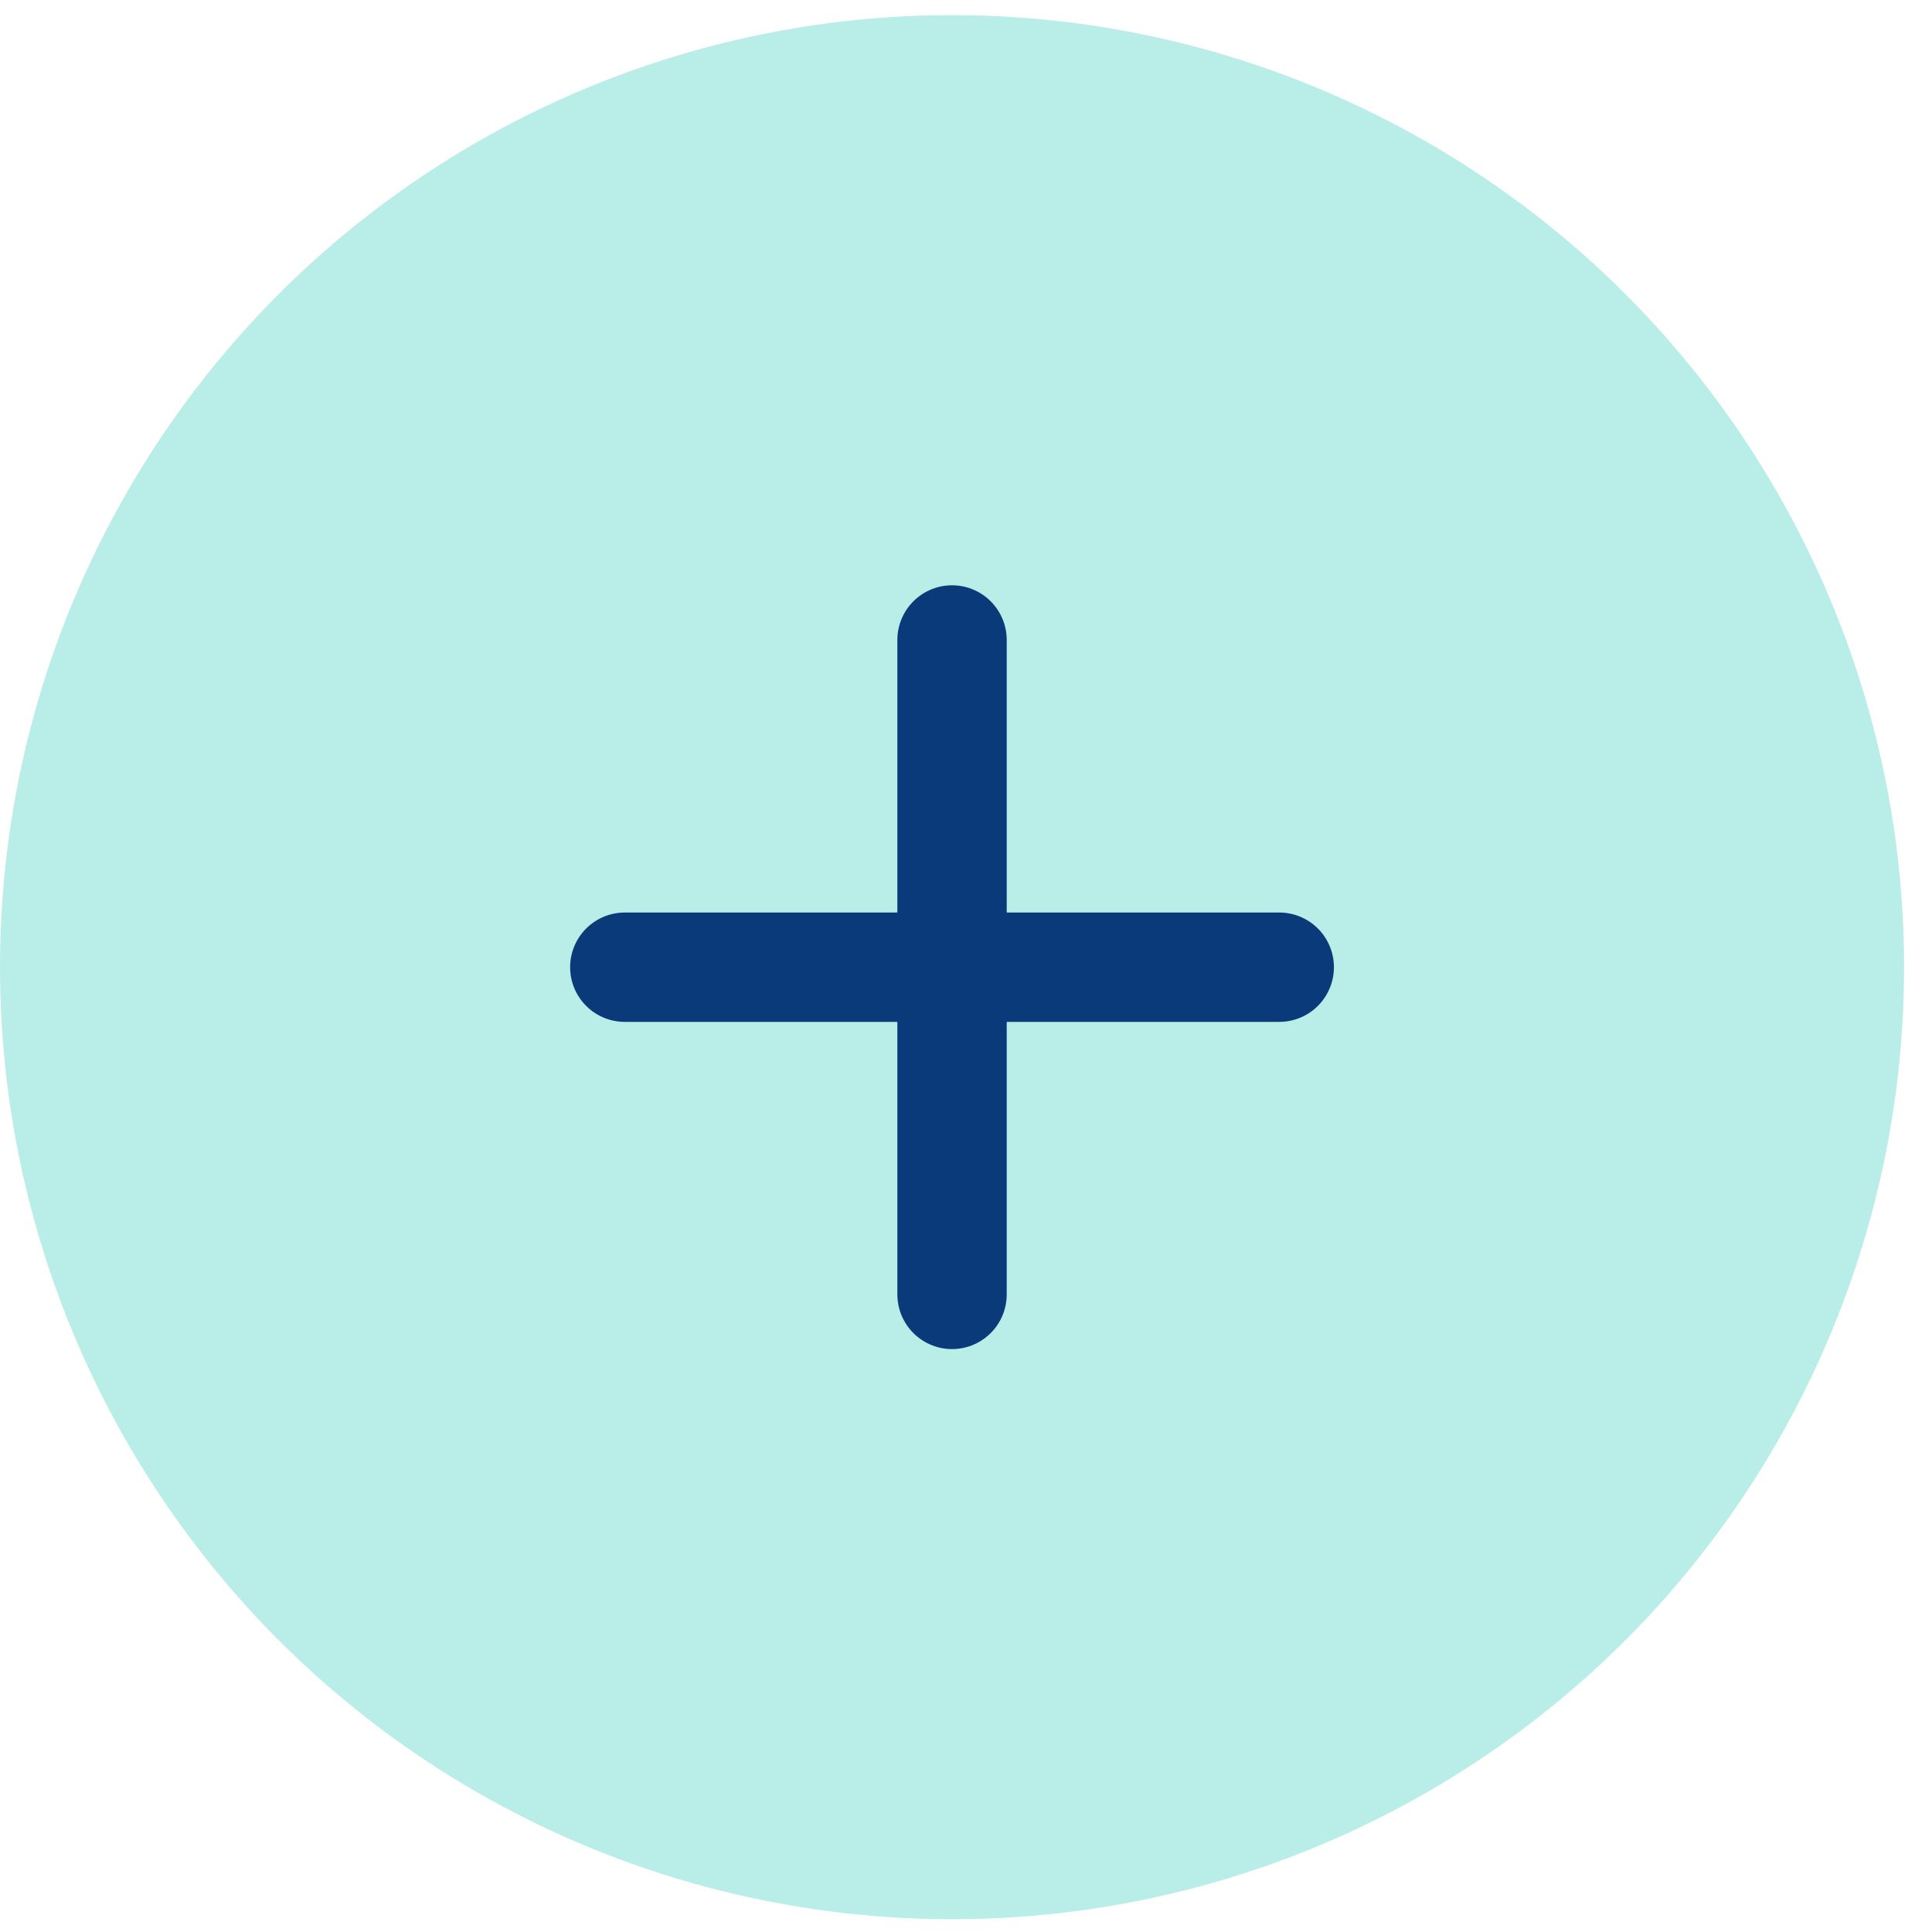<svg width="53" height="53" viewBox="0 0 53 53" fill="none" xmlns="http://www.w3.org/2000/svg">
<circle cx="26.117" cy="26.532" r="26.117" fill="#74DDD0" fill-opacity="0.5"/>
<path d="M26.117 17.556L26.117 35.509" stroke="#0B3A7A" stroke-width="3" stroke-linecap="round"/>
<path d="M35.093 26.533L17.14 26.533" stroke="#0B3A7A" stroke-width="3" stroke-linecap="round"/>
</svg>
